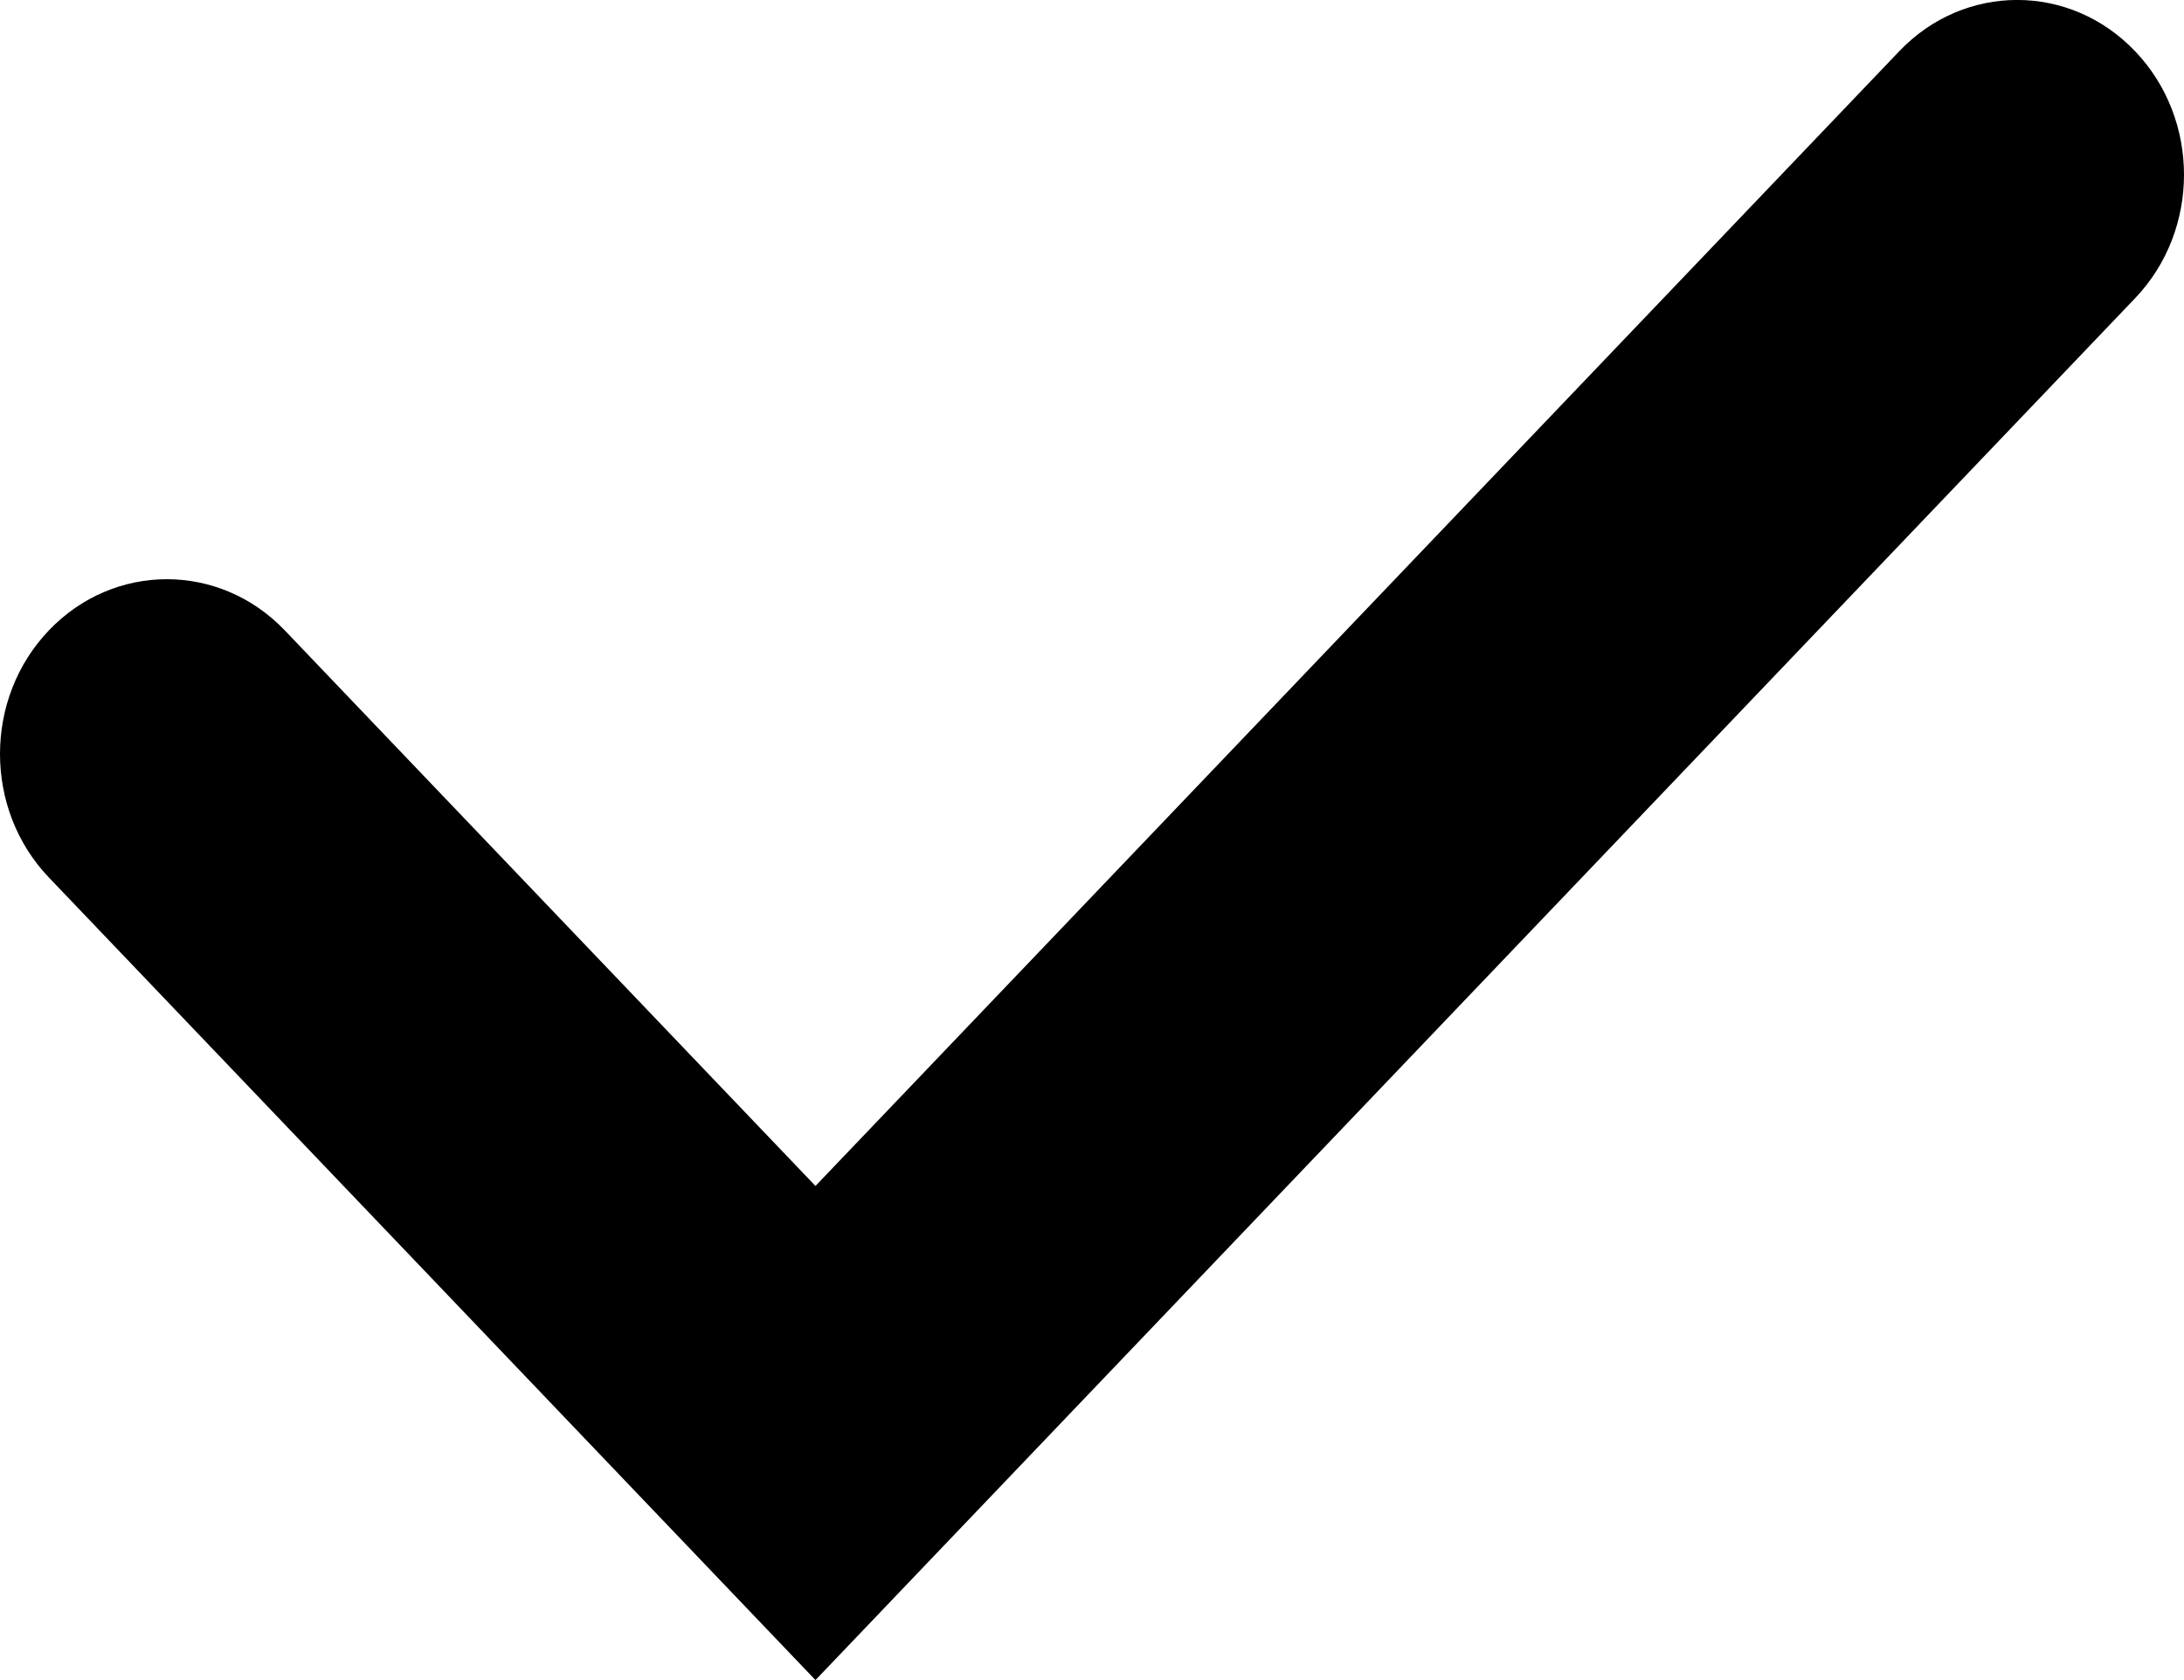 <svg width="13" height="10" viewBox="0 0 13 10" fill="none" xmlns="http://www.w3.org/2000/svg">
<path d="M4.854 7.059L11.305 0.305C11.693 -0.102 12.321 -0.102 12.709 0.305C13.097 0.711 13.097 1.369 12.709 1.775L4.854 10L0.291 5.223C-0.097 4.817 -0.097 4.158 0.291 3.752C0.679 3.346 1.307 3.346 1.695 3.752L4.854 7.059Z" fill="black"/>
</svg>
